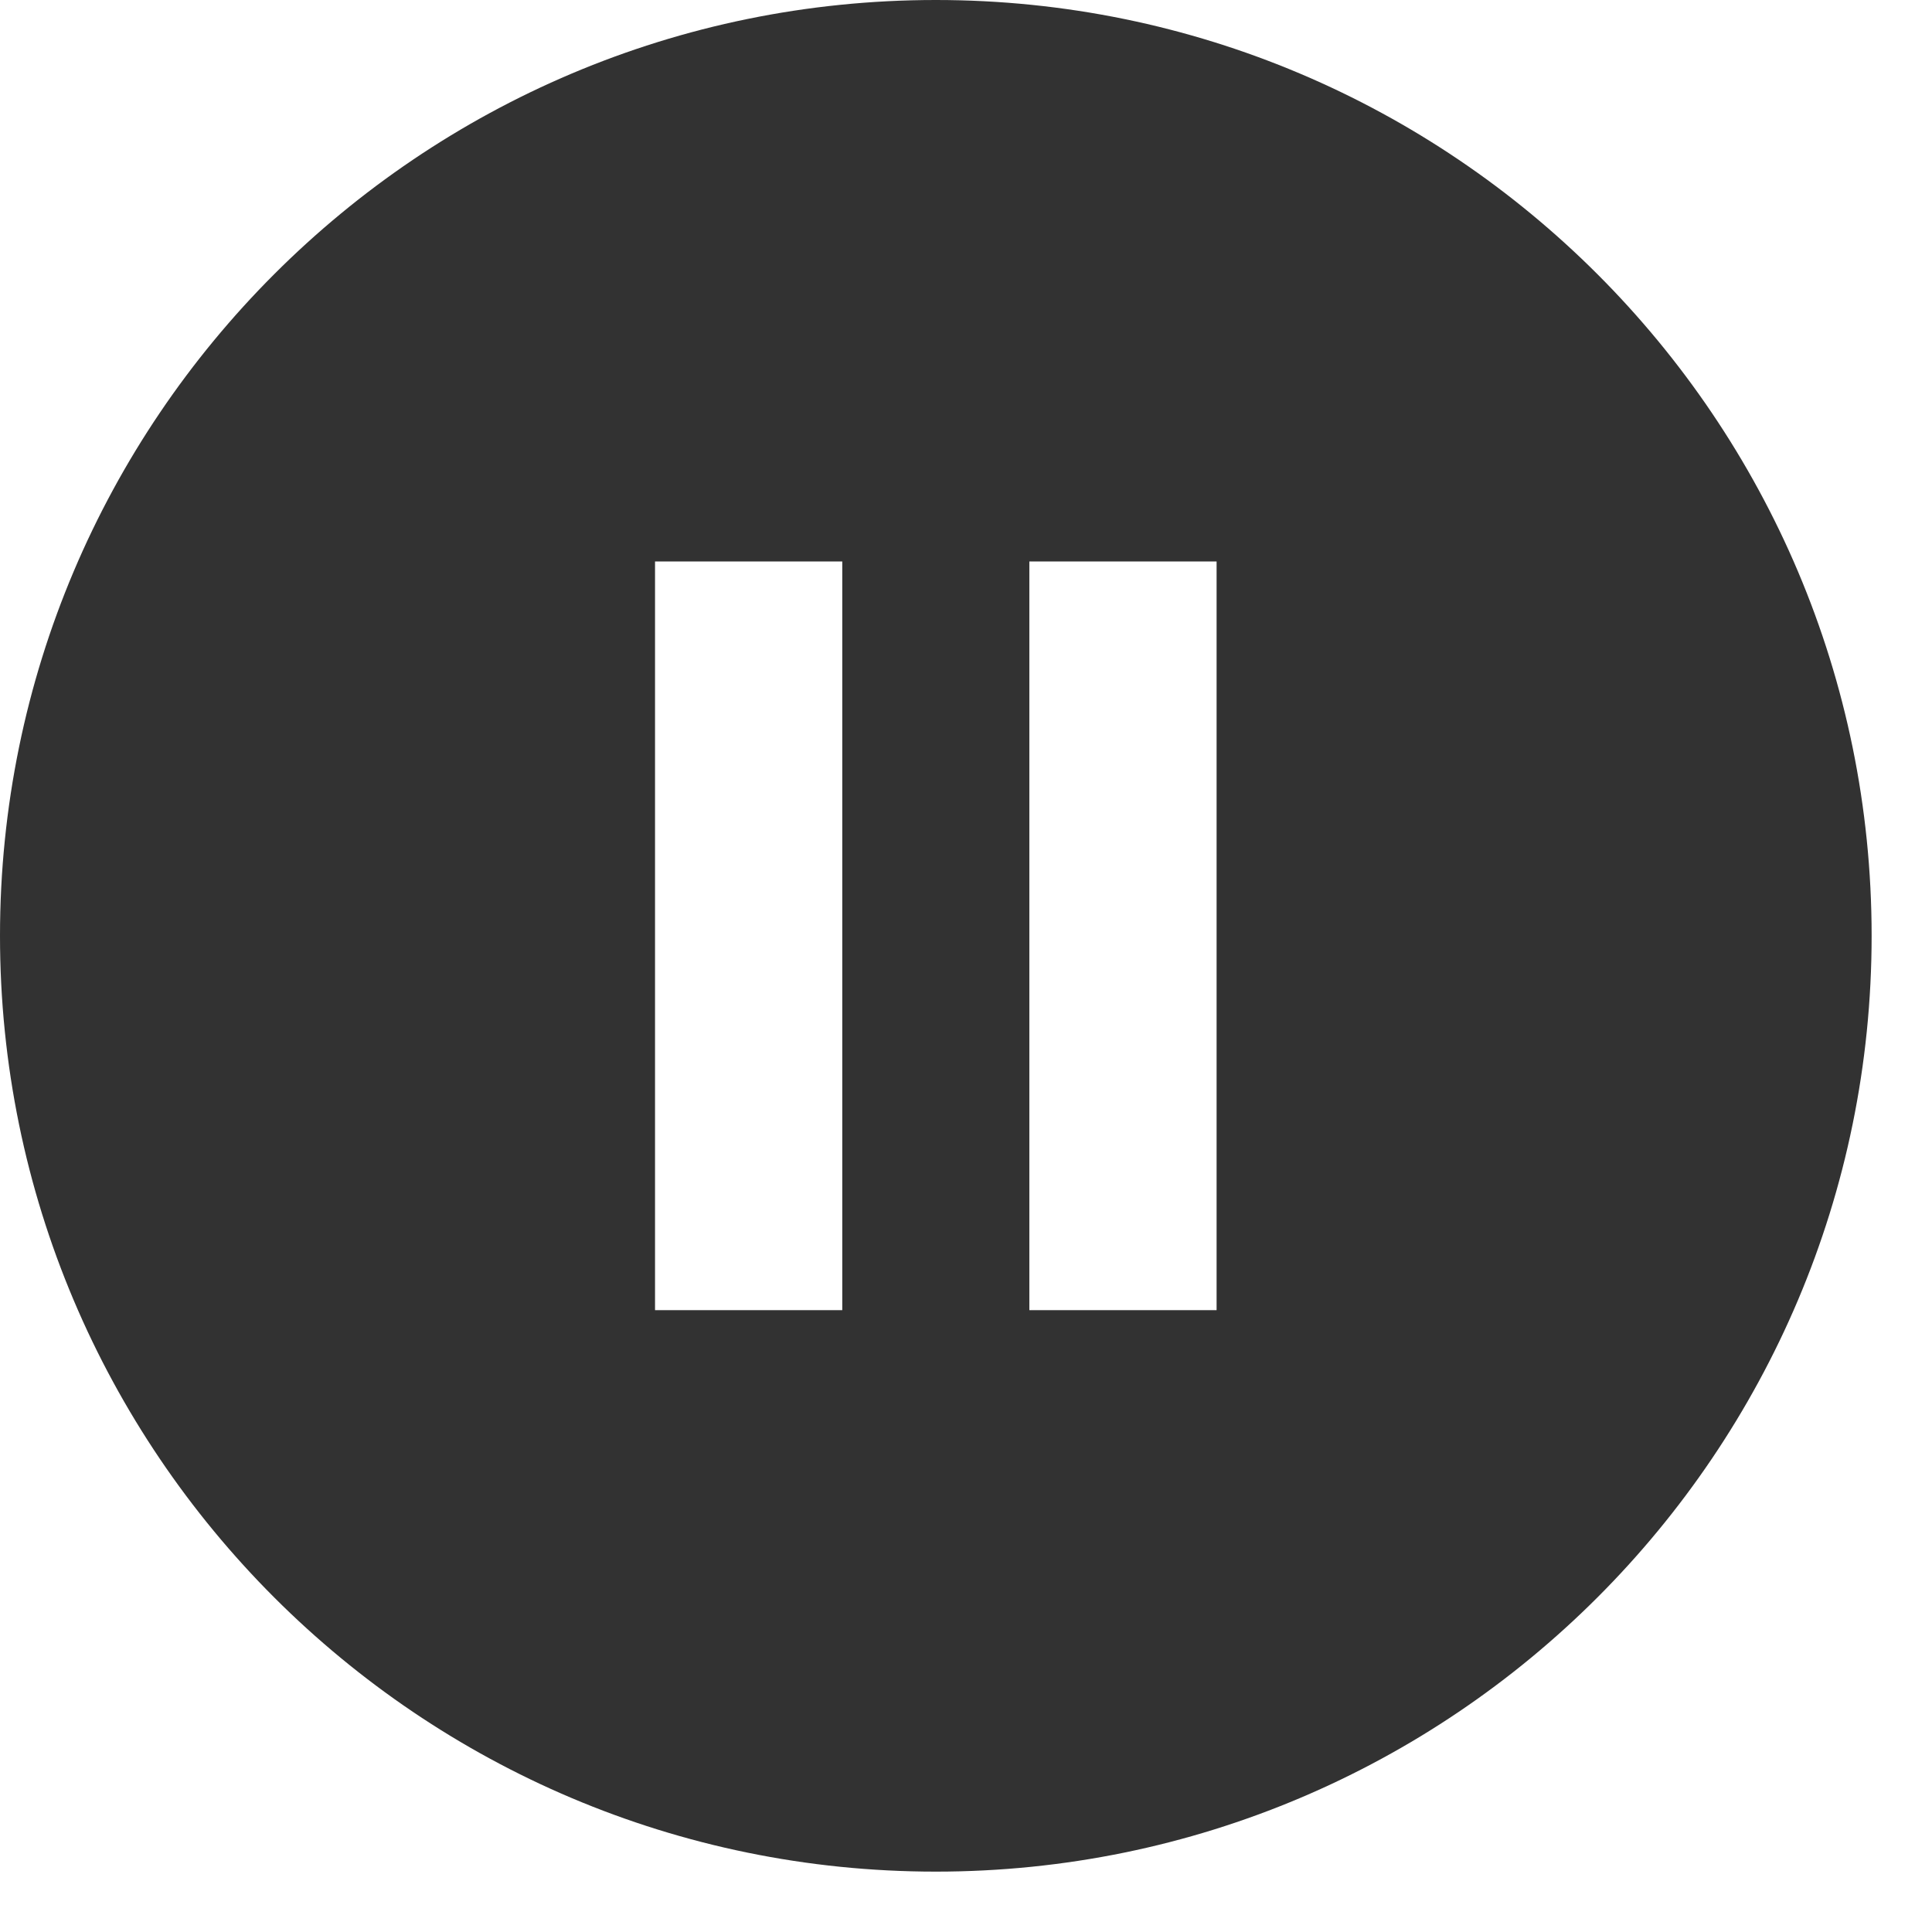 <svg width="24" height="24" viewBox="0 0 24 24" fill="none" xmlns="http://www.w3.org/2000/svg">
<path d="M11.625 0C5.208 0 0 5.208 0 11.625C0 18.042 5.208 23.25 11.625 23.25C18.042 23.25 23.25 18.042 23.25 11.625C23.25 5.208 18.042 0 11.625 0ZM10.463 16.275H8.137V6.975H10.463V16.275ZM15.113 16.275H12.787V6.975H15.113V16.275Z" fill="#323232"/>
</svg>
